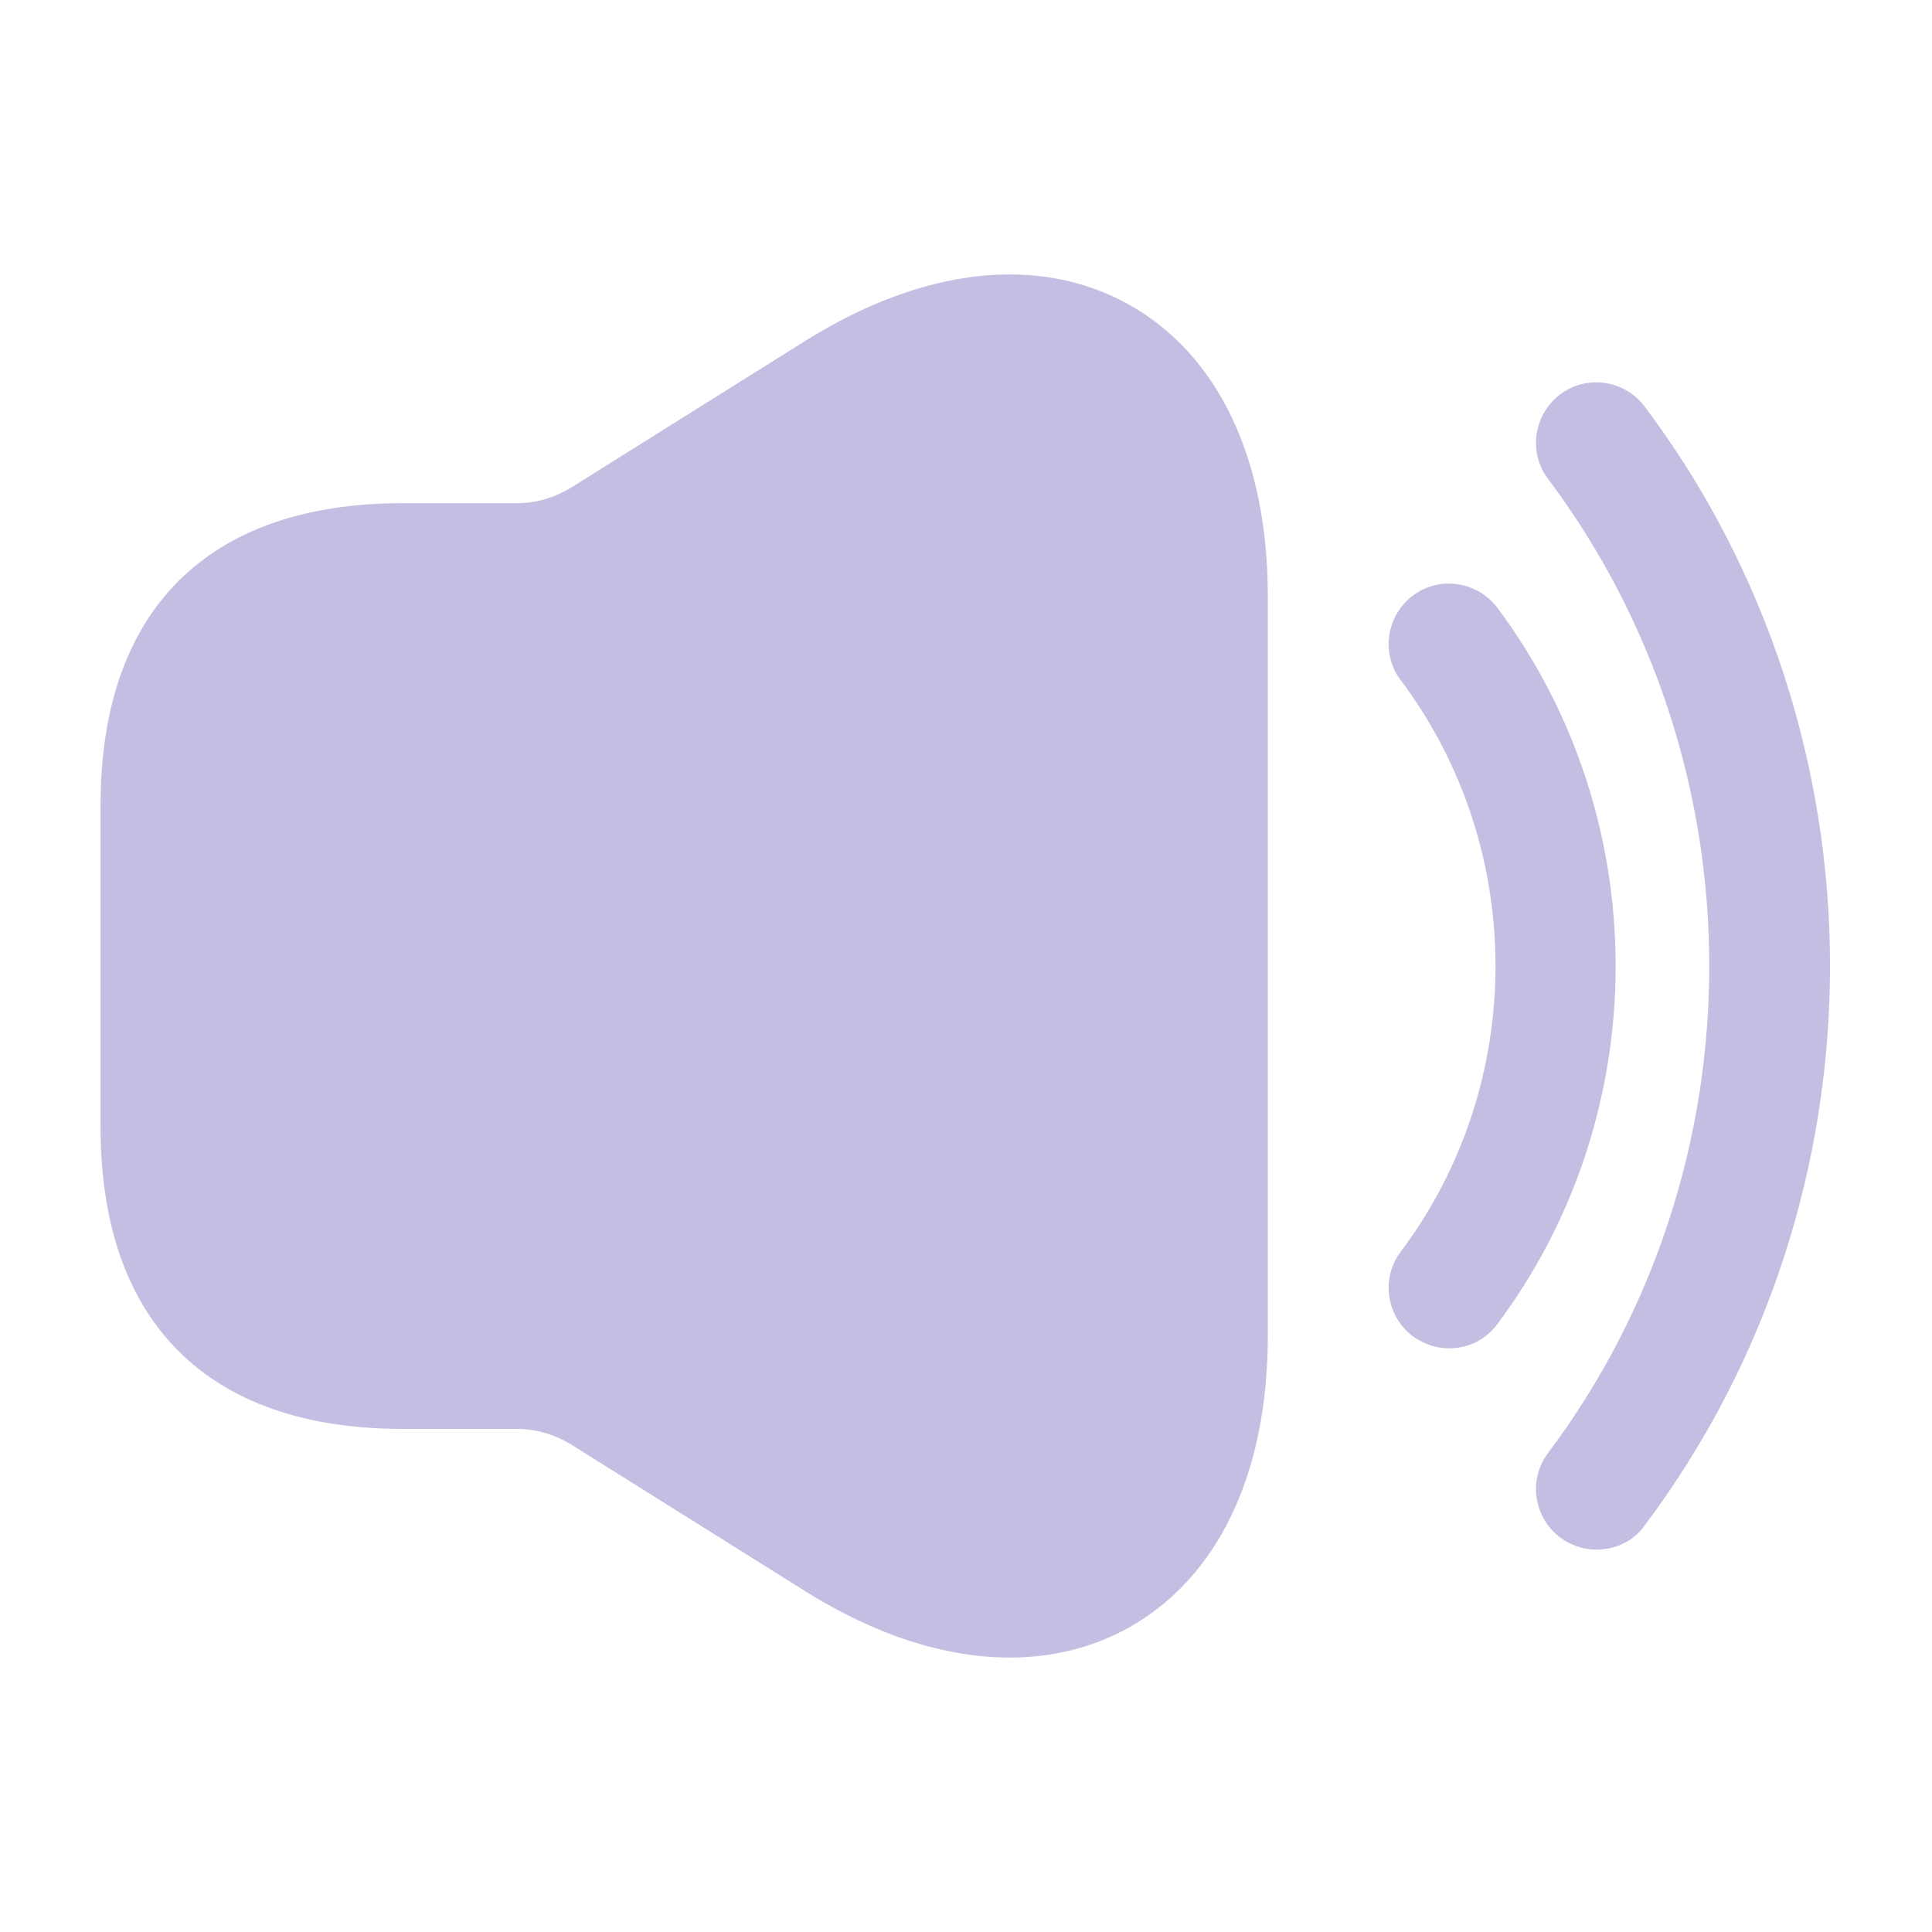 <svg width="40" height="40" viewBox="0 0 40 40" fill="none" xmlns="http://www.w3.org/2000/svg">
<path d="M30 27.916C29.734 27.916 29.484 27.832 29.25 27.666C28.701 27.249 28.584 26.466 29 25.916C31.617 22.433 31.617 17.566 29 14.082C28.584 13.533 28.701 12.749 29.25 12.332C29.8 11.916 30.584 12.033 31 12.582C34.267 16.949 34.267 23.049 31 27.416C30.75 27.749 30.384 27.916 30 27.916Z" fill="#C4BFE2"/>
<path d="M33.051 32.083C32.785 32.083 32.535 32 32.301 31.833C31.751 31.416 31.635 30.633 32.051 30.083C36.501 24.15 36.501 15.85 32.051 9.916C31.635 9.366 31.751 8.583 32.301 8.166C32.851 7.75 33.635 7.866 34.051 8.416C39.168 15.233 39.168 24.767 34.051 31.583C33.818 31.916 33.435 32.083 33.051 32.083Z" fill="#C4BFE2"/>
<path d="M23.365 6.301C21.499 5.268 19.115 5.534 16.682 7.051L11.815 10.101C11.482 10.301 11.099 10.418 10.715 10.418H9.165H8.332C4.299 10.418 2.082 12.634 2.082 16.668V23.334C2.082 27.367 4.299 29.584 8.332 29.584H9.165H10.715C11.099 29.584 11.482 29.701 11.815 29.901L16.682 32.951C18.149 33.867 19.582 34.318 20.915 34.318C21.782 34.318 22.615 34.117 23.365 33.701C25.215 32.667 26.249 30.517 26.249 27.651V12.351C26.249 9.484 25.215 7.334 23.365 6.301Z" fill="#C4BFE2"/>
</svg>
